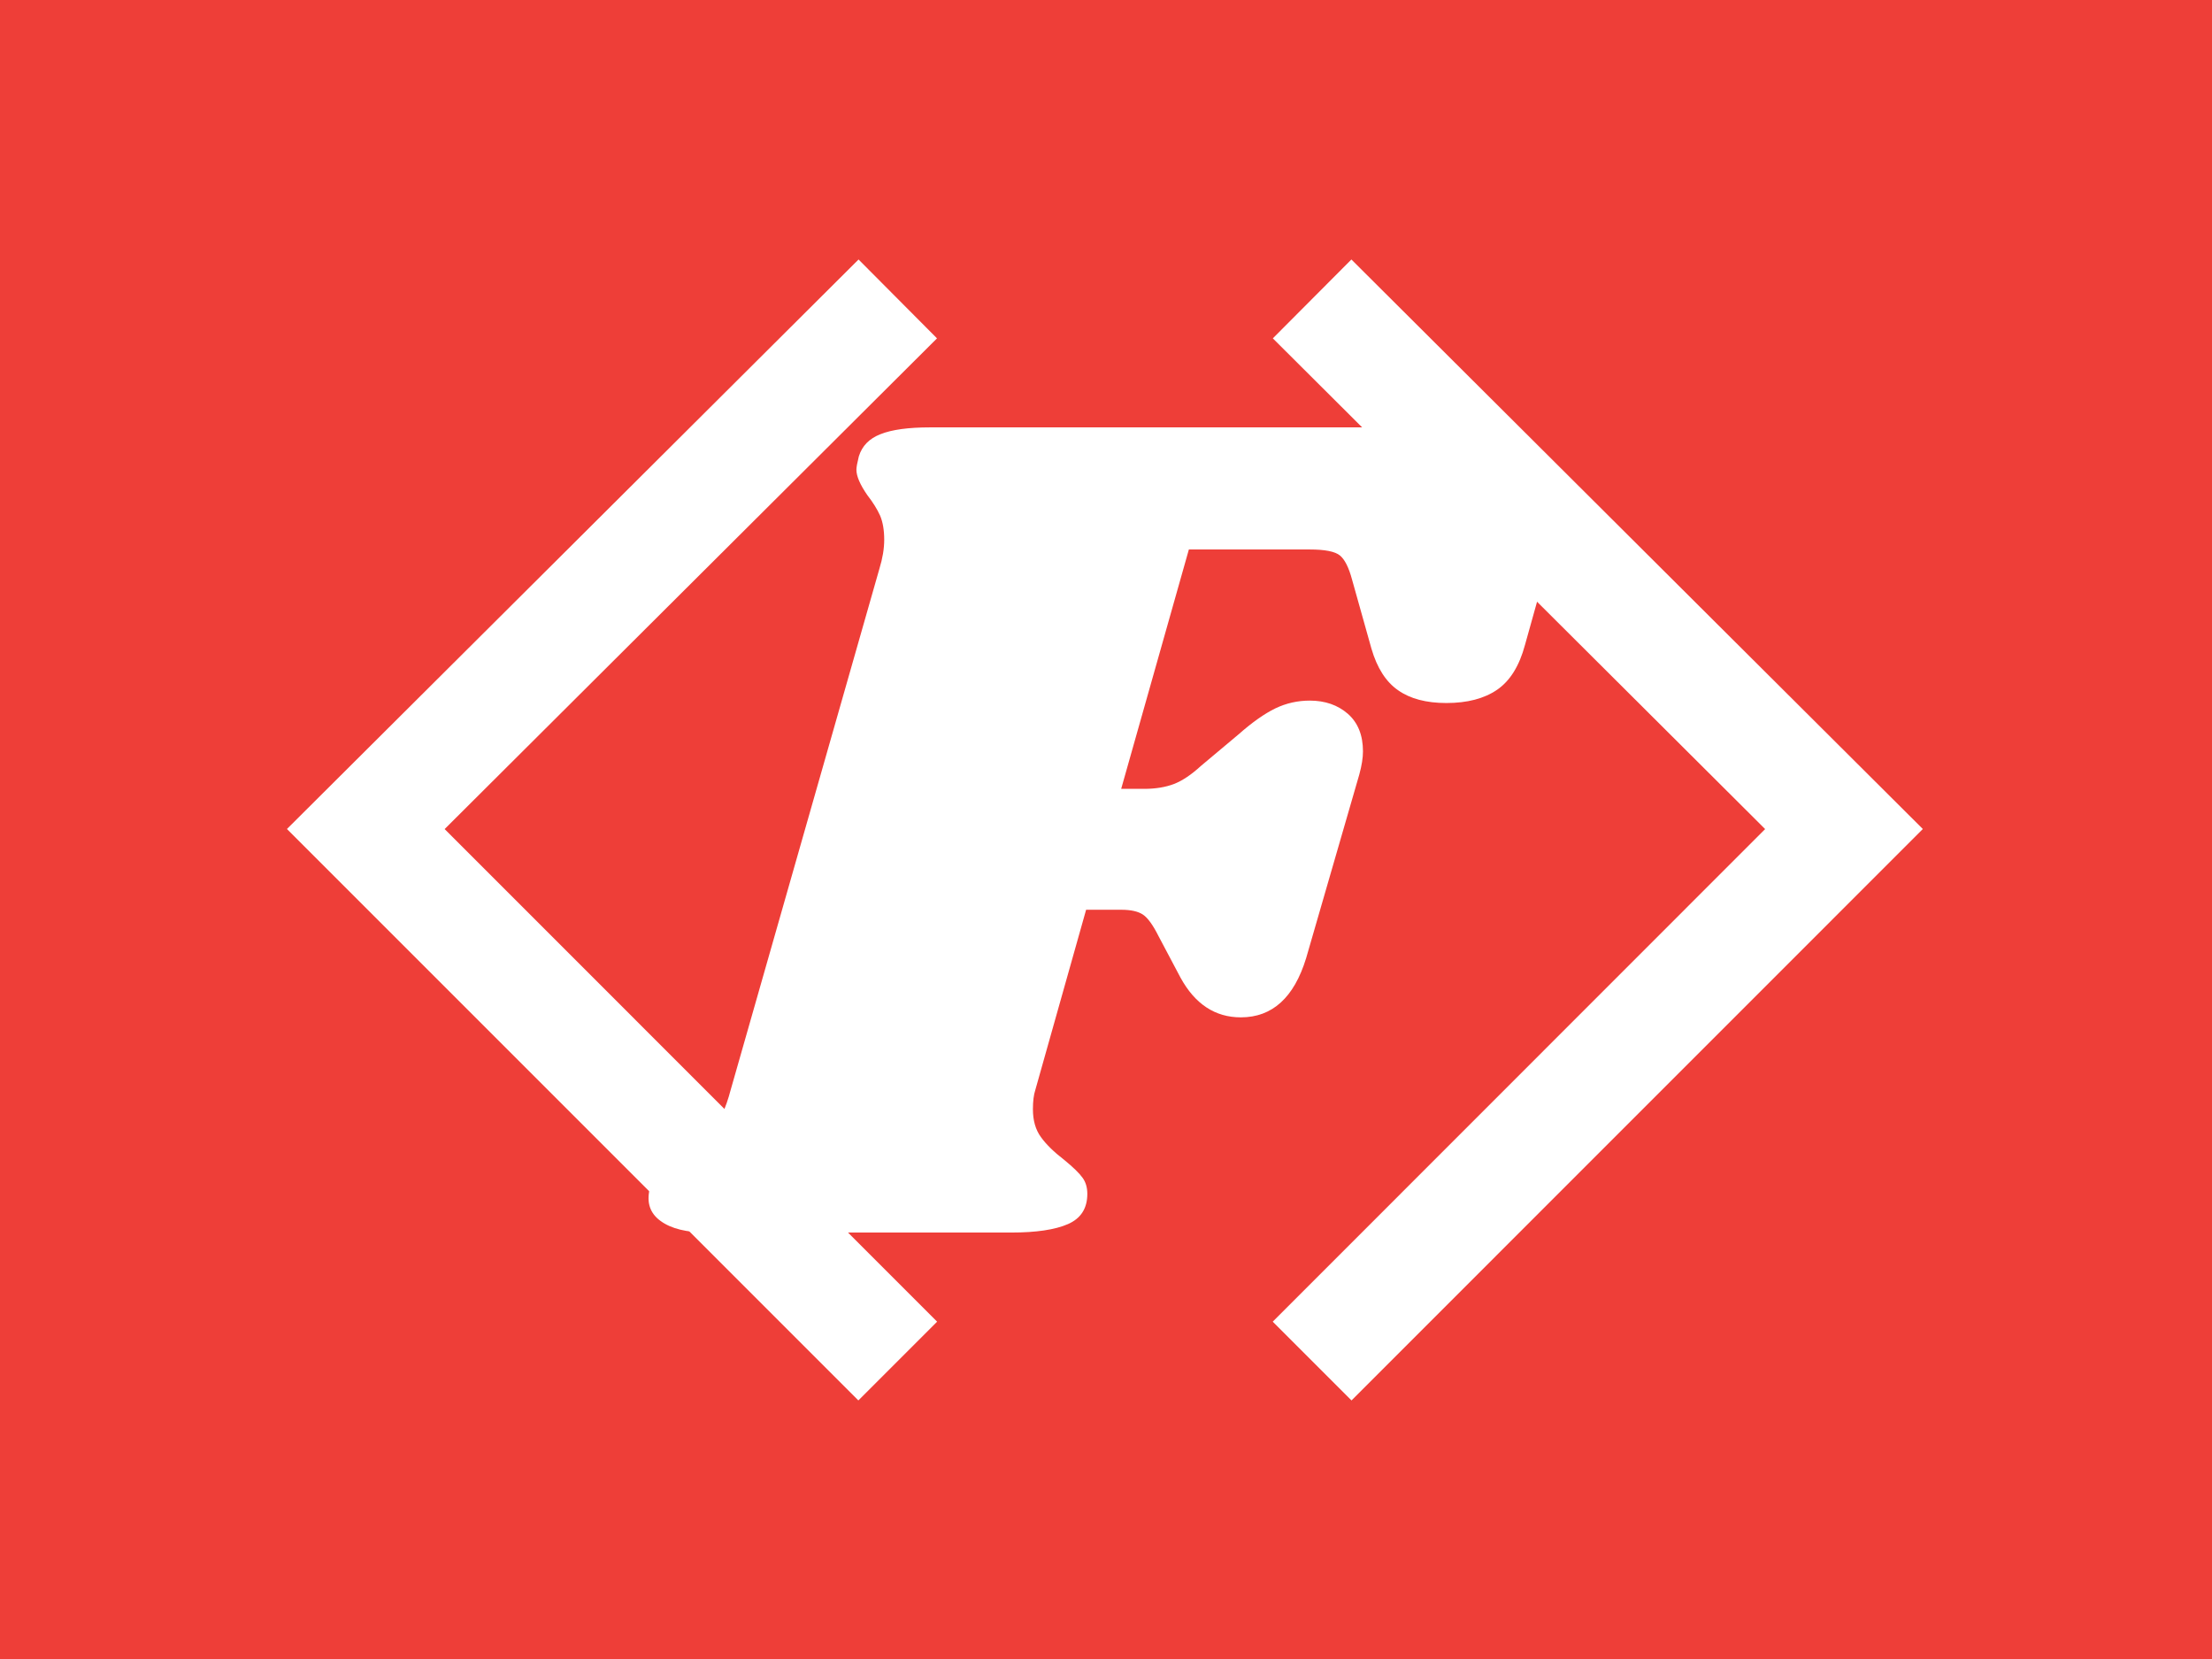 <svg xmlns="http://www.w3.org/2000/svg" version="1.1" xmlns:xlink="http://www.w3.org/1999/xlink" xmlns:svgjs="http://svgjs.dev/svgjs" width="1000" height="750" viewBox="0 0 1000 750"><rect width="1000" height="750" fill="#ee3e38"></rect><g transform="matrix(0.834,0,0,0.834,82.495,115.419)"><svg viewBox="0 0 396 247" data-background-color="#ee3e38" preserveAspectRatio="xMidYMid meet" height="623" width="1000" xmlns="http://www.w3.org/2000/svg" xmlns:xlink="http://www.w3.org/1999/xlink"><g id="tight-bounds" transform="matrix(1,0,0,1,0.24,-0.1)"><svg viewBox="0 0 395.52 247.2" height="247.2" width="395.52"><g><svg></svg></g><g><svg viewBox="0 0 395.52 247.2" height="247.2" width="395.52"><g transform="matrix(1,0,0,1,99.686,37.08)"><svg viewBox="0 0 196.149 173.04" height="173.04" width="196.149"><g><svg viewBox="0 0 196.149 173.04" height="173.04" width="196.149"><g><svg viewBox="0 0 196.149 173.04" height="173.04" width="196.149"><g><svg viewBox="0 0 196.149 173.04" height="173.04" width="196.149"><g id="textblocktransform"><svg viewBox="0 0 196.149 173.04" height="173.04" width="196.149" id="textblock"><g><svg viewBox="0 0 196.149 173.04" height="173.04" width="196.149"><g transform="matrix(1,0,0,1,0,0)"><svg width="196.149" viewBox="-1.247 -33.3 37.747 33.3" height="173.04" data-palette-color="#ffffff"><path d="M32.6-33.3Q34.45-33.3 35.48-32.5 36.5-31.7 36.5-30.3L36.5-30.3Q36.5-29.6 36.3-28.95L36.3-28.95 35-24.3Q34.65-23 33.85-22.45 33.05-21.9 31.75-21.9L31.75-21.9Q30.5-21.9 29.75-22.43 29-22.95 28.65-24.15L28.65-24.15 27.85-27Q27.65-27.75 27.35-28 27.05-28.25 26.1-28.25L26.1-28.25 21.1-28.25 18.3-18.35 19.25-18.35Q19.95-18.35 20.48-18.55 21-18.75 21.6-19.3L21.6-19.3 23.15-20.6Q24-21.35 24.68-21.68 25.35-22 26.1-22L26.1-22Q27.05-22 27.68-21.45 28.3-20.9 28.3-19.9L28.3-19.9Q28.3-19.5 28.15-18.95L28.15-18.95 25.95-11.35Q25.2-8.9 23.25-8.9L23.25-8.9Q21.65-8.9 20.75-10.55L20.75-10.55 19.85-12.25Q19.5-12.95 19.2-13.15 18.9-13.35 18.3-13.35L18.3-13.35 16.85-13.35 14.75-5.9Q14.65-5.6 14.65-5.1L14.65-5.1Q14.65-4.4 14.98-3.95 15.3-3.5 15.95-3L15.95-3Q16.5-2.55 16.7-2.27 16.9-2 16.9-1.6L16.9-1.6Q16.9-0.7 16.1-0.35 15.3 0 13.75 0L13.75 0 1.2 0Q-0.1 0-0.75-0.48-1.4-0.95-1.2-1.8L-1.2-1.8Q-1.1-2.25-0.83-2.53-0.55-2.8 0-3.15L0-3.15Q0.85-3.65 1.35-4.2 1.85-4.75 2.15-5.9L2.15-5.9 8.3-27.45Q8.5-28.1 8.5-28.65L8.5-28.65Q8.5-29.25 8.33-29.65 8.15-30.05 7.8-30.5L7.8-30.5Q7.35-31.15 7.35-31.55L7.35-31.55Q7.35-31.7 7.45-32.1L7.45-32.1Q7.65-32.75 8.35-33.02 9.05-33.3 10.4-33.3L10.4-33.3 32.6-33.3Z" opacity="1" transform="matrix(1,0,0,1,0,0)" fill="#ffffff" class="undefined-text-0" data-fill-palette-color="primary" id="text-0"></path></svg></g></svg></g></svg></g></svg></g></svg></g></svg></g></svg></g><g mask="url(#c975dcb0-8132-401b-9fc3-1eabf12e94c5)"><g transform="matrix(7.382, 0, 0, 7.382, 21.977, 1)"><svg xmlns="http://www.w3.org/2000/svg" xmlns:xlink="http://www.w3.org/1999/xlink" version="1.1" x="0" y="0" viewBox="1.012 8.212 47.625 33.216" enable-background="new 0 0 50 50" xml:space="preserve" height="33.216" width="47.625" class="icon-none" data-fill-palette-color="accent" id="none"><g fill="#ffffff" data-fill-palette-color="accent"><polygon fill="#ffffff" points="19.937,10.508 17.653,8.212 1.012,24.792 17.647,41.428 19.94,39.135 5.603,24.794  " data-fill-palette-color="accent"></polygon><polygon fill="#ffffff" points="29.714,10.508 44.046,24.794 29.711,39.135 32.004,41.428 48.637,24.792 32.001,8.212  " data-fill-palette-color="accent"></polygon></g></svg></g></g></svg></g><defs><mask id="c975dcb0-8132-401b-9fc3-1eabf12e94c5"><rect width="640" height="400" fill="white"></rect><rect width="215.764" height="254.741" fill="black" y="-3.771" x="89.878" id="transform-me"></rect></mask></defs></svg><rect width="395.52" height="247.2" fill="none" stroke="none" visibility="hidden"></rect></g></svg></g></svg>